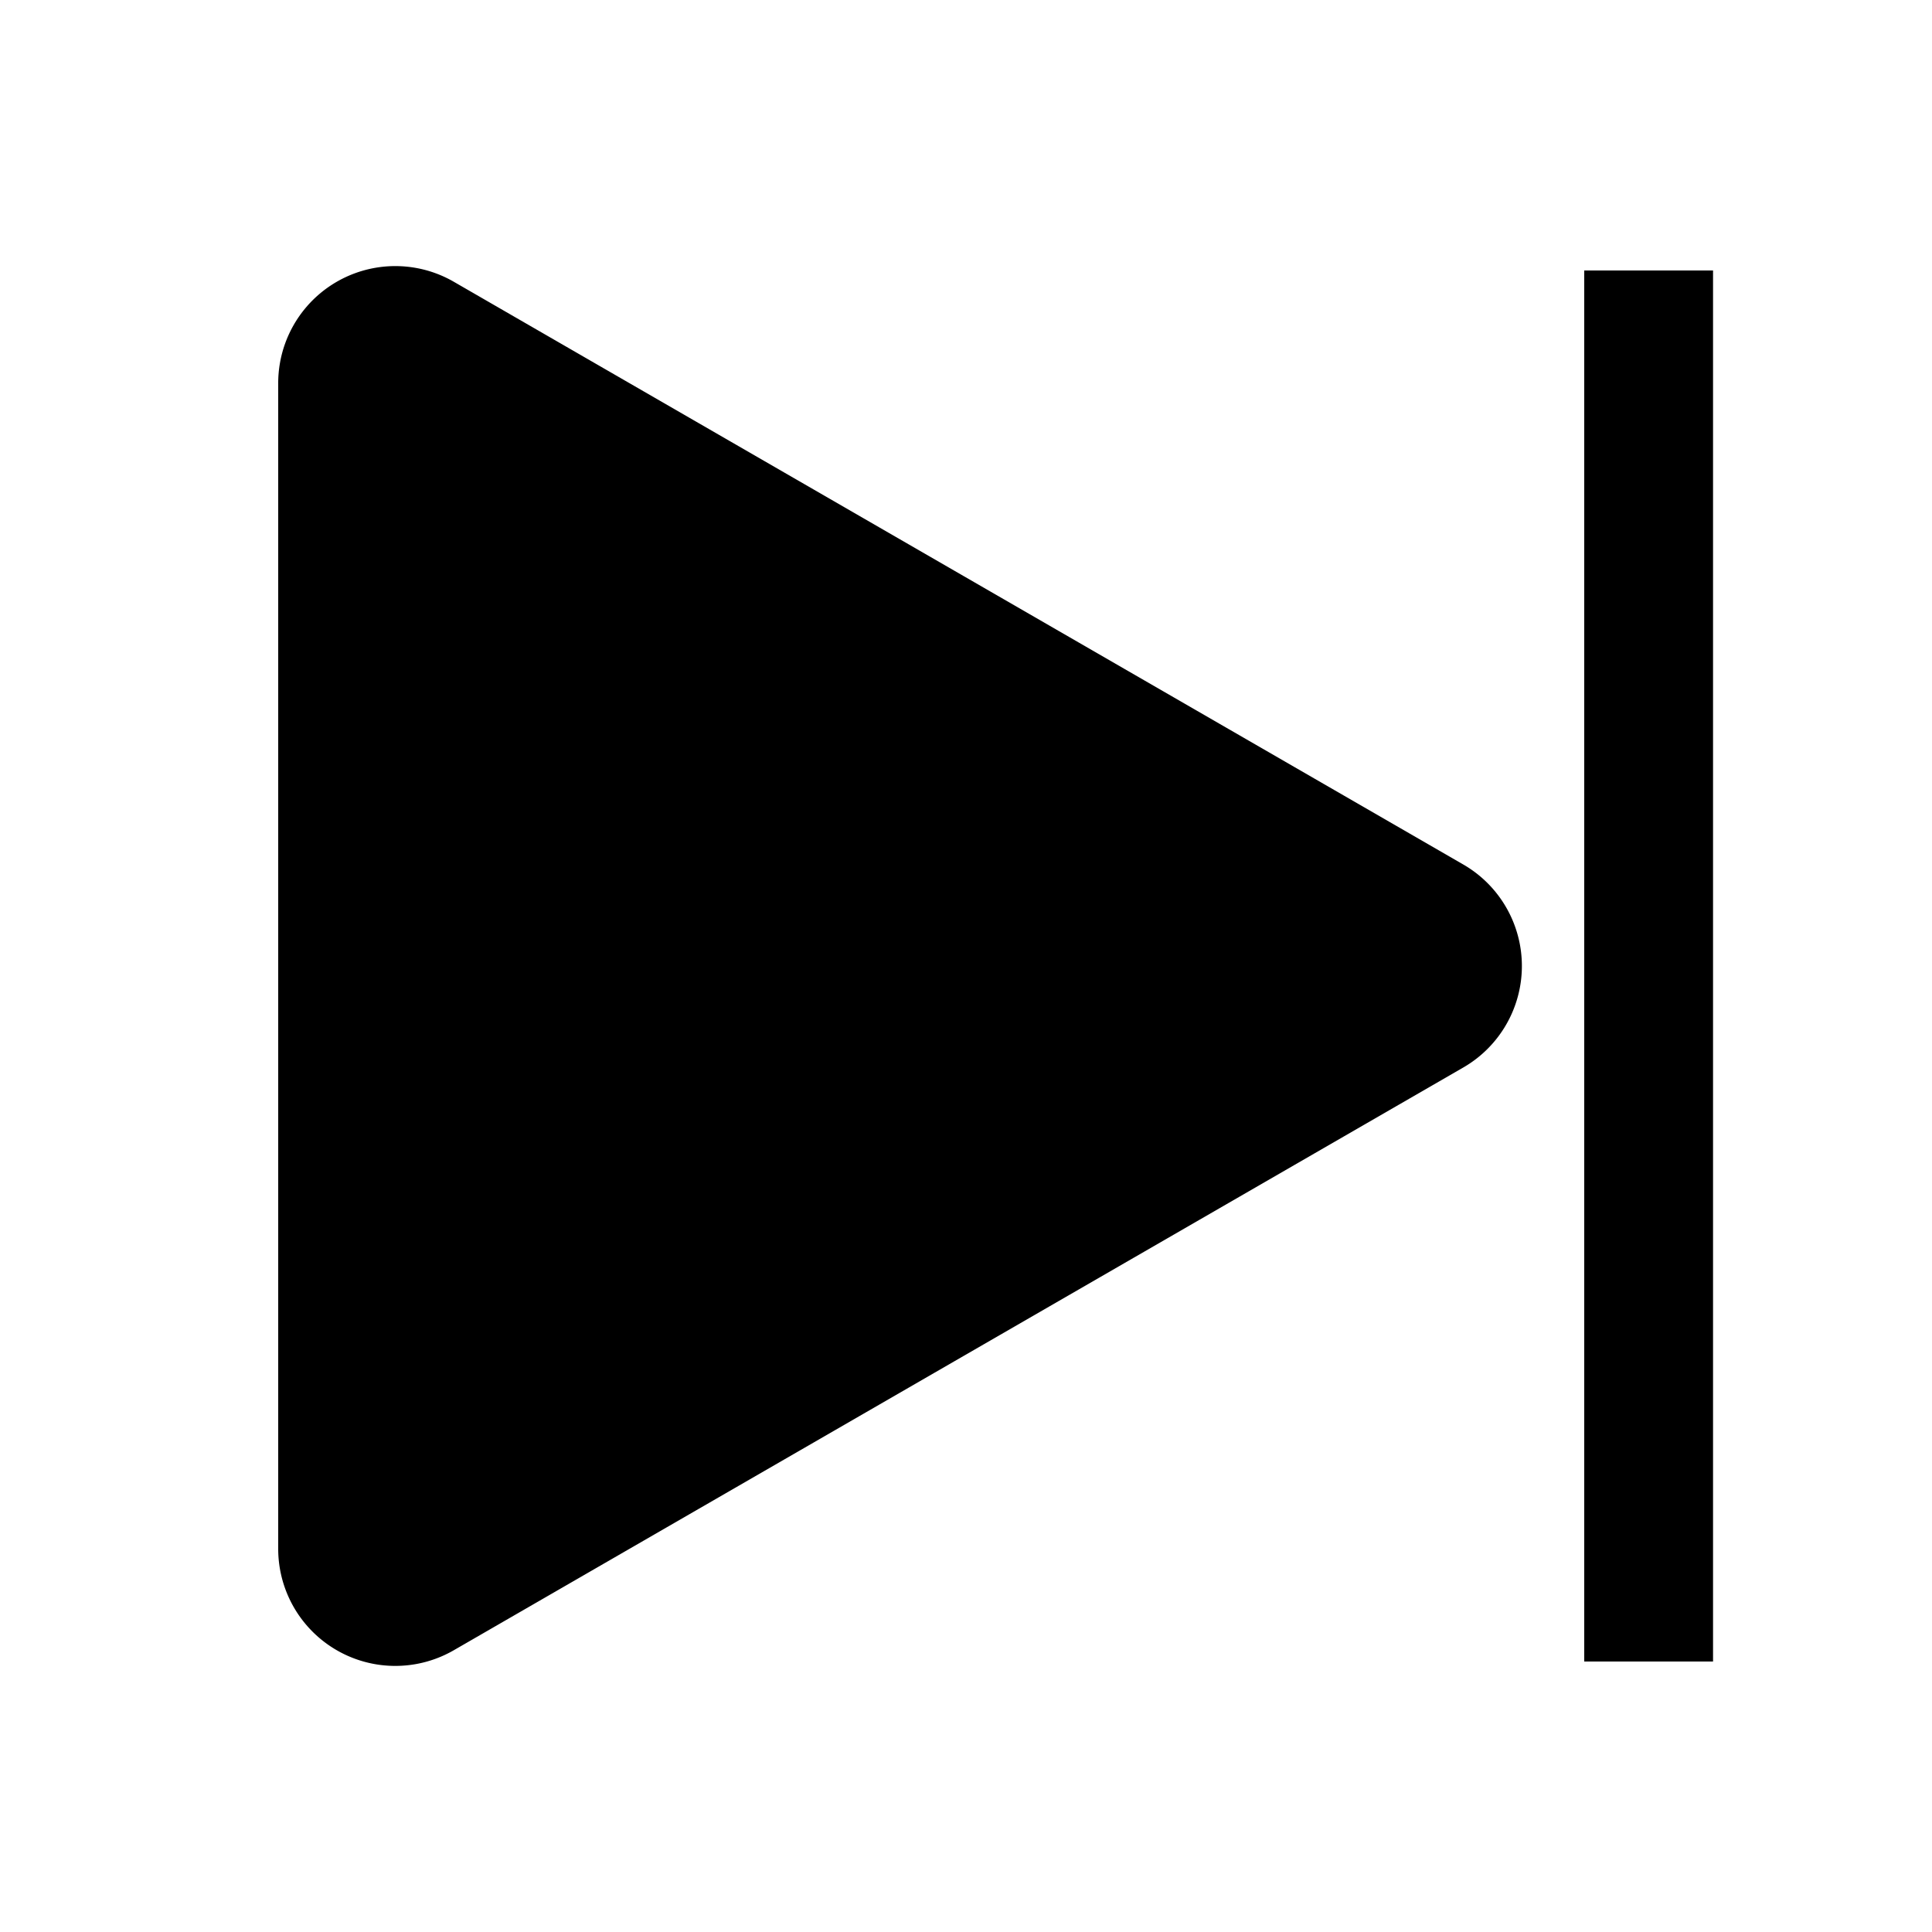 <svg id="圖層_1" data-name="圖層 1" xmlns="http://www.w3.org/2000/svg" viewBox="0 0 150 150"><defs><style>.cls-1{fill:none;}</style></defs><title>next</title><path d="M113.61,67.12,35.24,21.88A9.09,9.09,0,0,0,21.6,29.76v90.48a9.09,9.09,0,0,0,13.64,7.88l78.37-45.24A9.1,9.1,0,0,0,113.61,67.12Z"/><rect class="cls-1" width="150" height="150"/><rect x="123" y="21" width="10" height="108"/></svg>